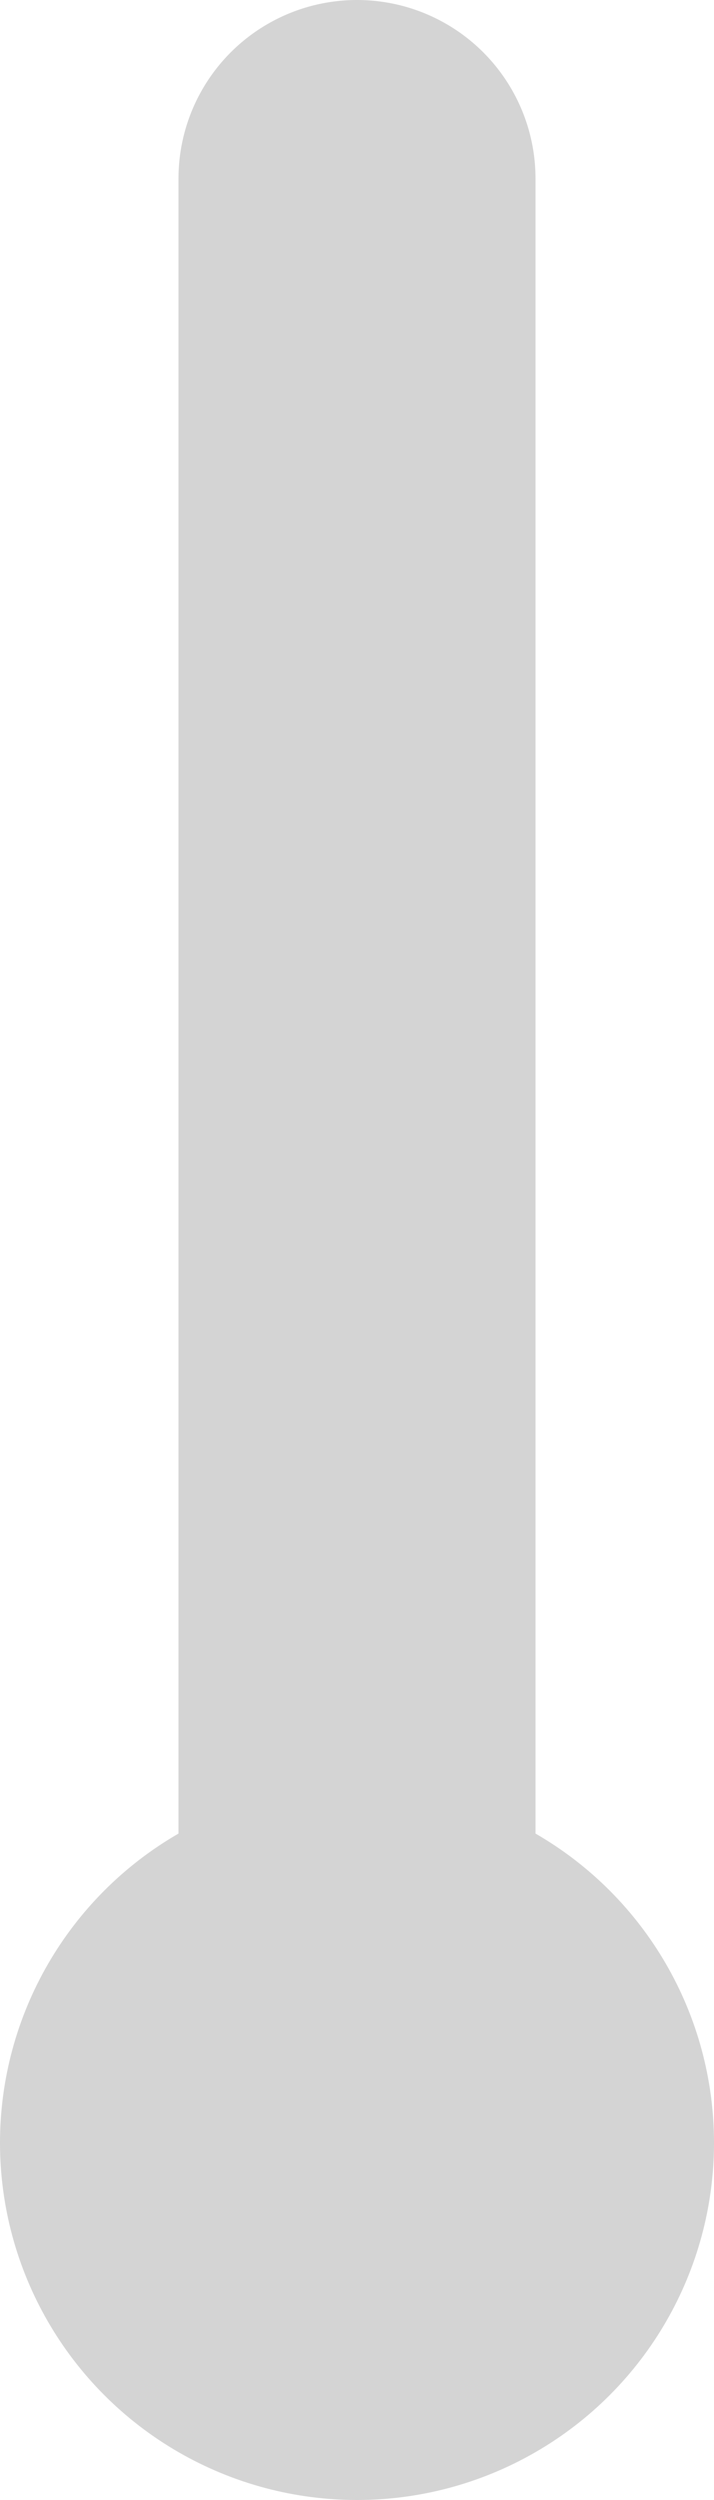 <?xml version="1.0" encoding="UTF-8" standalone="no"?>
<!-- Created with Inkscape (http://www.inkscape.org/) -->

<svg
   xmlns:dc="http://purl.org/dc/elements/1.1/"
   xmlns:cc="http://creativecommons.org/ns#"
   xmlns:rdf="http://www.w3.org/1999/02/22-rdf-syntax-ns#"
   xmlns:svg="http://www.w3.org/2000/svg"
   xmlns="http://www.w3.org/2000/svg"
   xmlns:sodipodi="http://sodipodi.sourceforge.net/DTD/sodipodi-0.dtd"
   xmlns:inkscape="http://www.inkscape.org/namespaces/inkscape"
   width="200mm"
   height="700mm"
   viewBox="0 0 200 700"
   version="1.1"
   id="svg864"
   inkscape:version="0.92.4 (33fec40, 2019-01-16)"
   sodipodi:docname="temperature.svg">
  <defs
     id="defs858" />
  <sodipodi:namedview
     id="base"
     pagecolor="#ffffff"
     bordercolor="#666666"
     borderopacity="1.0"
     inkscape:pageopacity="0.0"
     inkscape:pageshadow="2"
     inkscape:zoom="0.2"
     inkscape:cx="-104.28571"
     inkscape:cy="1092.1822"
     inkscape:document-units="mm"
     inkscape:current-layer="layer1"
     showgrid="false"
     inkscape:window-width="1859"
     inkscape:window-height="1056"
     inkscape:window-x="61"
     inkscape:window-y="24"
     inkscape:window-maximized="1" />
  <g
     inkscape:label="Layer 1"
     inkscape:groupmode="layer"
     id="layer1"
     transform="translate(0,403)">
    <circle
       style="fill:#d4d4d4;fill-opacity:1;fill-rule:nonzero;stroke:none;stroke-width:5;stroke-linecap:round;stroke-linejoin:miter;stroke-miterlimit:4;stroke-dasharray:none;stroke-opacity:1"
       id="path1409"
       cx="100"
       cy="197"
       r="100" />
    <circle
       style="fill:#d4d4d4;fill-opacity:1;fill-rule:nonzero;stroke:none;stroke-width:5;stroke-linecap:round;stroke-linejoin:miter;stroke-miterlimit:4;stroke-dasharray:none;stroke-opacity:1"
       id="path1409-3"
       cx="100"
       cy="-353"
       r="50" />
    <rect
       style="fill:#d4d4d4;fill-opacity:1;fill-rule:nonzero;stroke:none;stroke-width:5.708;stroke-linecap:round;stroke-linejoin:miter;stroke-miterlimit:4;stroke-dasharray:none;stroke-opacity:1"
       id="rect1445"
       width="100"
       height="550"
       x="50"
       y="-353" />
  </g>
</svg>

